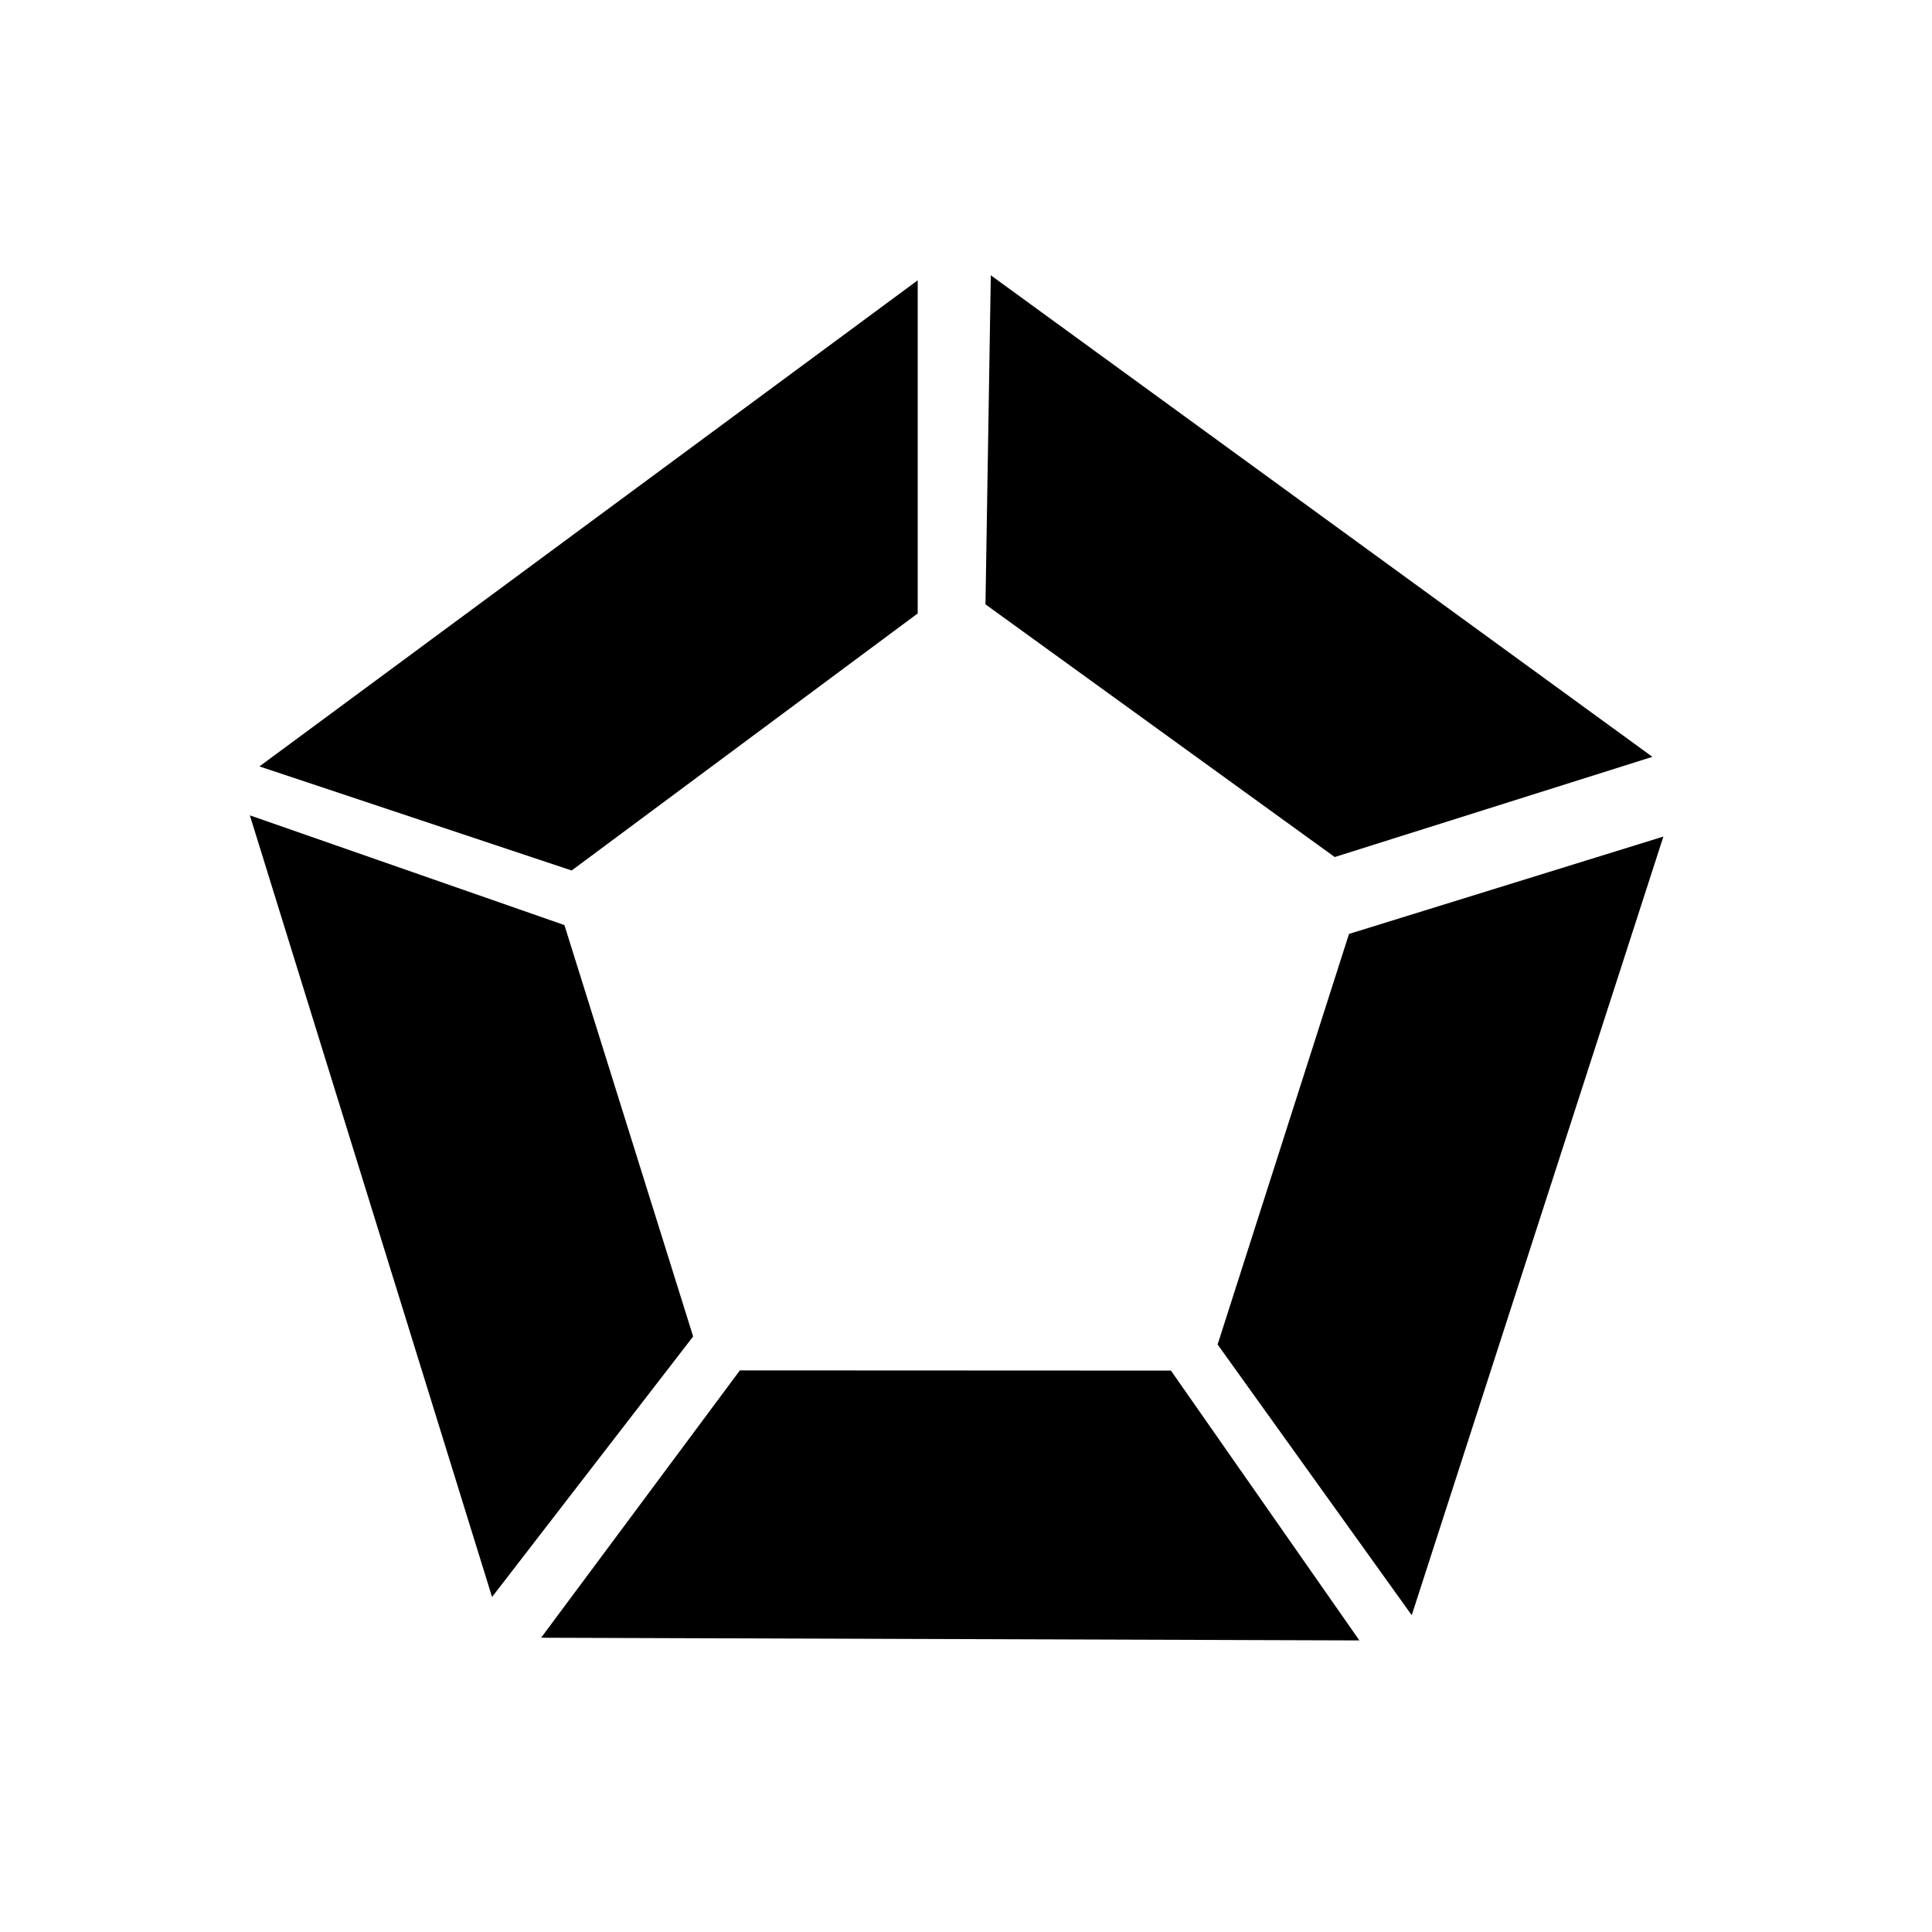 <svg width="100" height="100" viewBox="0 0 100 100" fill="none" xmlns="http://www.w3.org/2000/svg">
<rect x="0" y="0" width="100" height="100" fill="#808080" stroke="none"/>
<g clip-path="url(#clip0_75_39)">
<rect width="100" height="100" fill="white"/>
<path d="M29.5 44.5L14.5 39.5L47 15.5V31.5L29.5 44.5Z" fill="black" stroke="black"/>
<path d="M51.512 31.029L51.768 15.22L84.433 38.995L69.174 43.808L51.512 31.029Z" fill="black" stroke="black"/>
<path d="M70.221 48.741L85.325 44.063L72.9 82.506L63.576 69.504L70.221 48.741Z" fill="black" stroke="black"/>
<path d="M60.347 71.442L69.401 84.405L29 84.272L38.547 71.432L60.347 71.442Z" fill="black" stroke="black"/>
<path d="M35.322 69.076L25.661 81.592L13.704 43.001L28.812 48.271L35.322 69.076Z" fill="black" stroke="black"/>
</g>
<defs>
<clipPath id="clip0_75_39">
<rect width="100" height="100" fill="white"/>
</clipPath>
</defs>
</svg>
